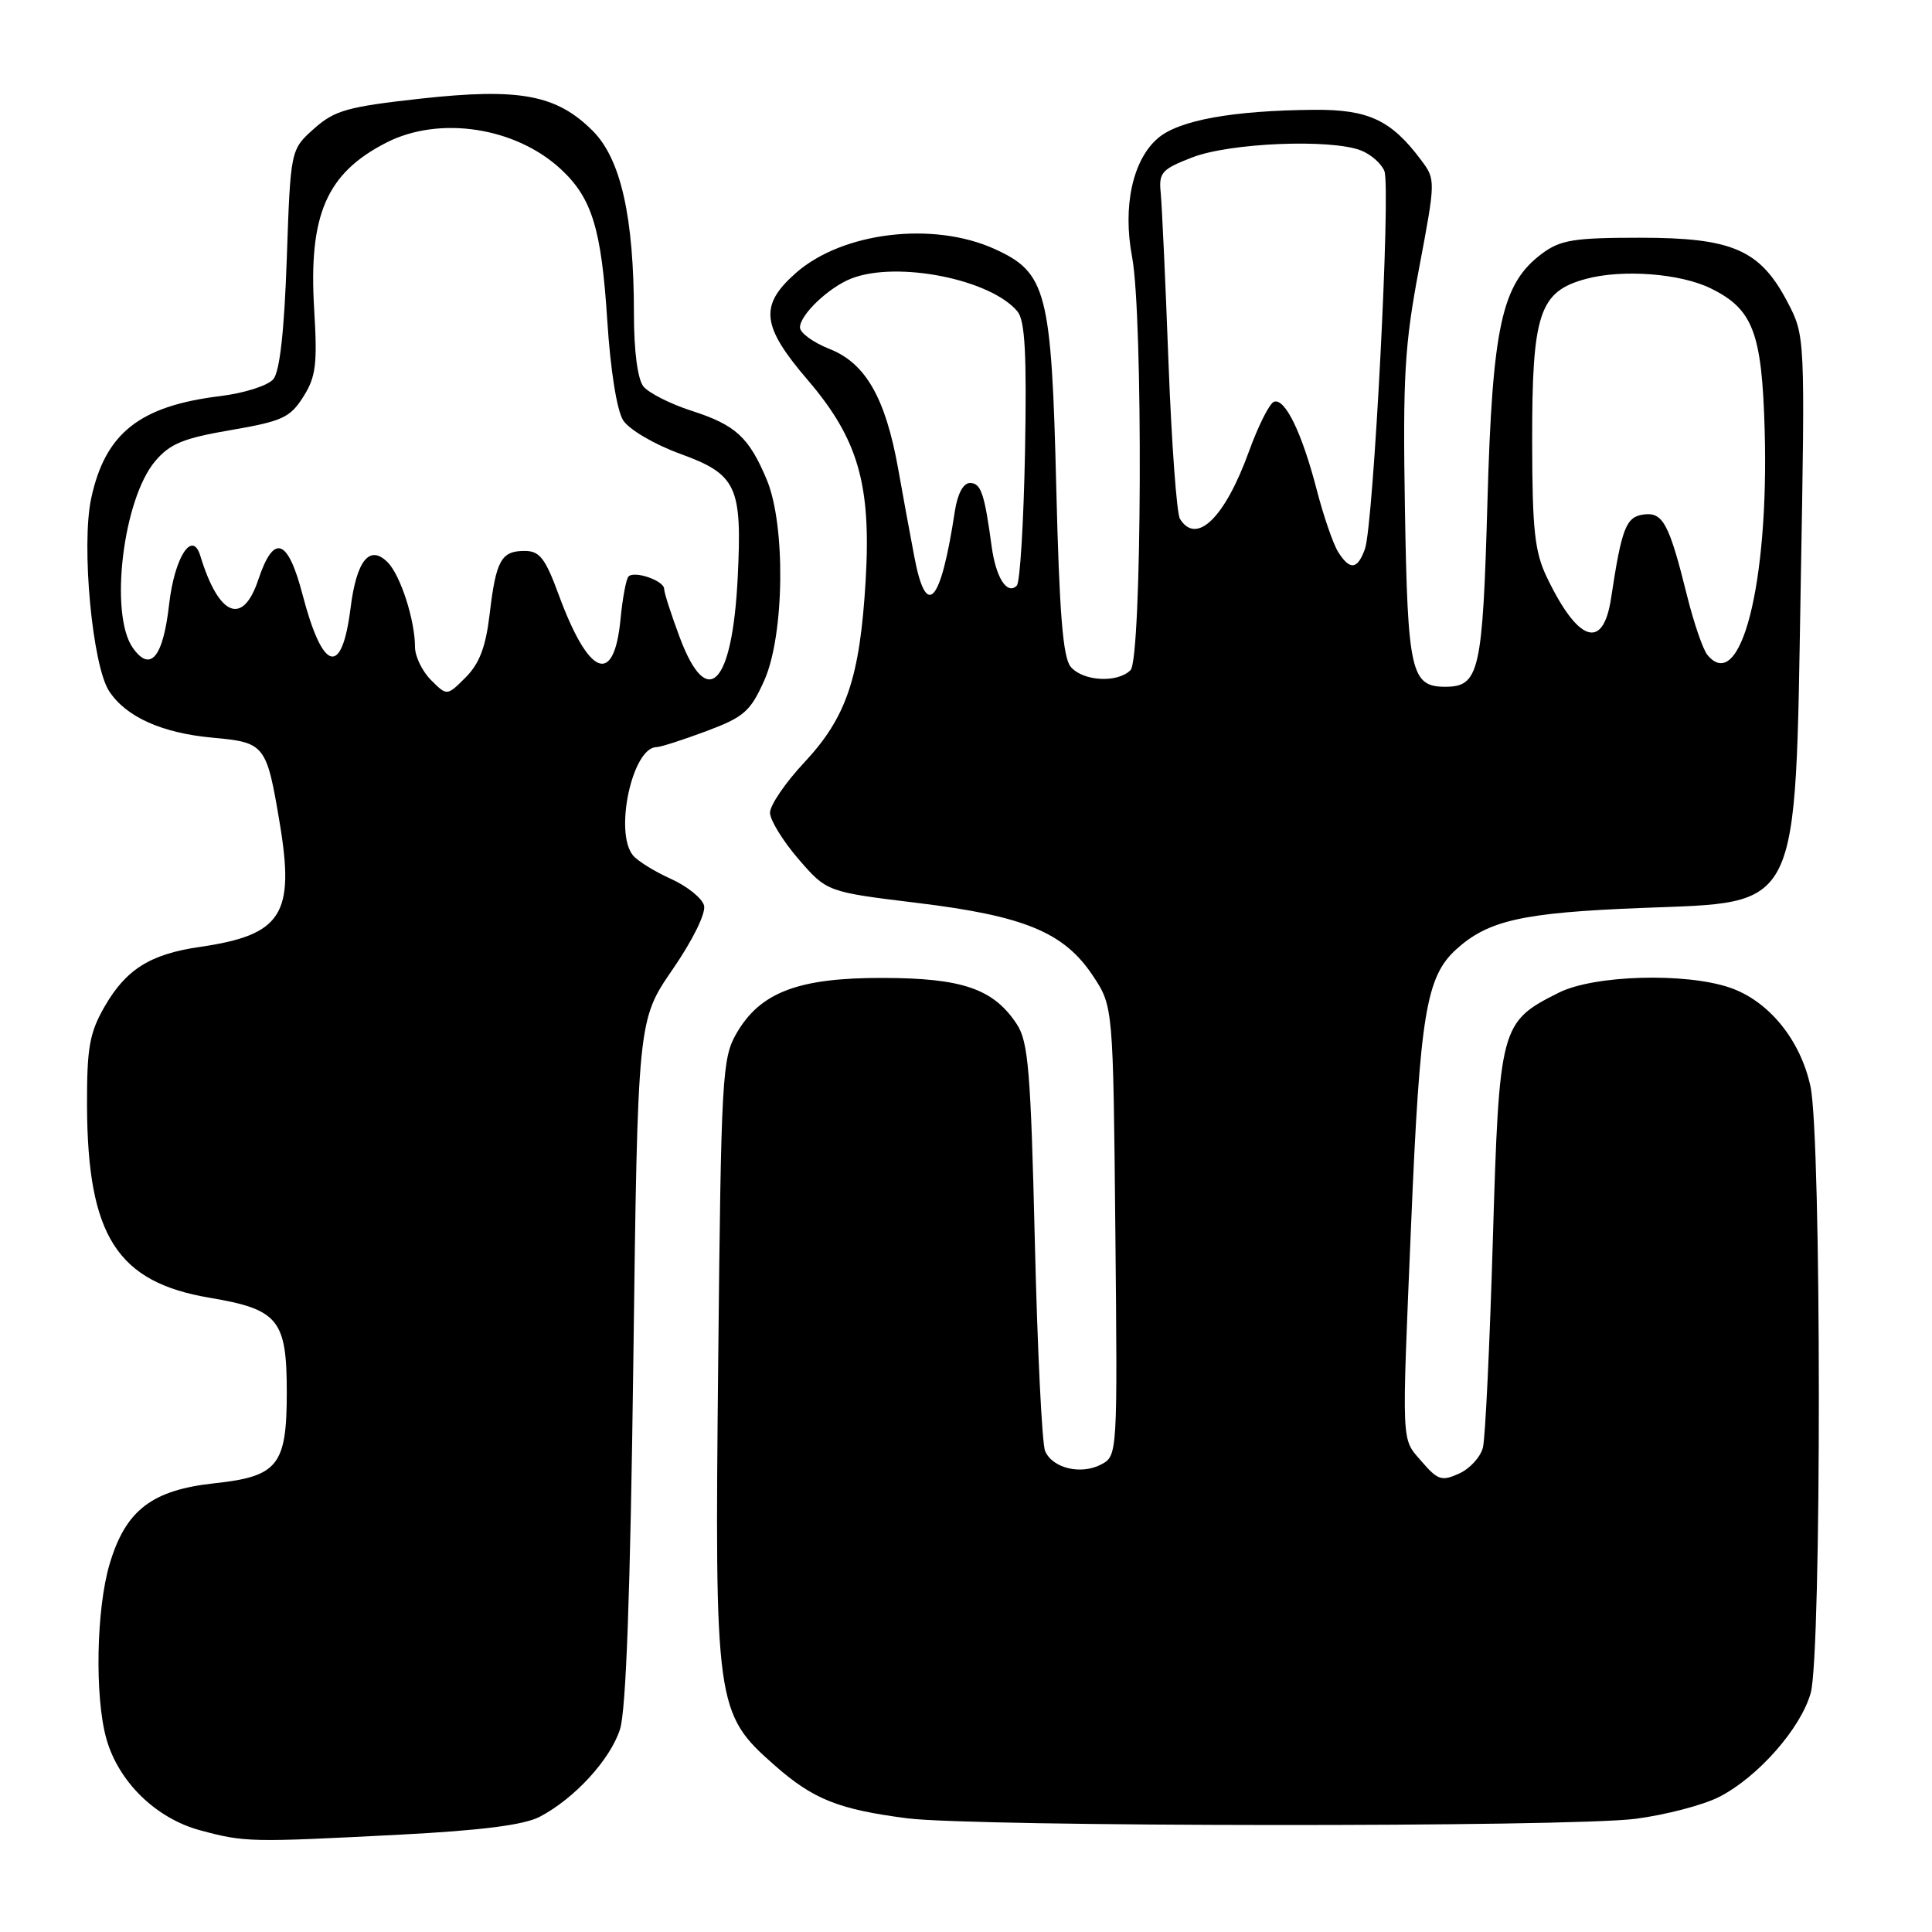 <?xml version="1.0" encoding="UTF-8" standalone="no"?>
<!DOCTYPE svg PUBLIC "-//W3C//DTD SVG 1.1//EN" "http://www.w3.org/Graphics/SVG/1.1/DTD/svg11.dtd" >
<svg xmlns="http://www.w3.org/2000/svg" xmlns:xlink="http://www.w3.org/1999/xlink" version="1.1" viewBox="0 0 256 256">
 <g >
 <path fill="currentColor"
d=" M 53.02 243.10 C 63.81 242.54 69.44 241.82 71.52 240.73 C 76.11 238.33 80.84 233.19 82.15 229.15 C 82.96 226.67 83.52 211.01 83.92 180.34 C 84.50 135.18 84.50 135.18 89.12 128.46 C 91.81 124.55 93.55 121.00 93.29 119.98 C 93.03 119.02 91.06 117.43 88.91 116.46 C 86.75 115.49 84.49 114.09 83.88 113.35 C 81.35 110.30 83.80 99.00 86.99 99.00 C 87.50 99.00 90.46 98.05 93.57 96.89 C 98.60 95.01 99.43 94.27 101.28 90.14 C 103.95 84.14 104.12 69.55 101.59 63.54 C 99.23 57.92 97.47 56.31 91.63 54.43 C 88.81 53.52 85.94 52.06 85.25 51.20 C 84.49 50.23 84.00 46.51 84.00 41.64 C 84.00 28.78 82.27 21.07 78.54 17.34 C 73.74 12.54 68.84 11.63 55.73 13.07 C 46.00 14.15 44.34 14.62 41.60 17.06 C 38.50 19.83 38.50 19.83 38.00 34.27 C 37.67 43.87 37.07 49.22 36.22 50.24 C 35.51 51.09 32.39 52.09 29.22 52.48 C 18.48 53.79 13.94 57.39 12.08 66.05 C 10.75 72.27 12.23 88.18 14.46 91.58 C 16.70 95.00 21.46 97.14 28.20 97.75 C 35.11 98.38 35.32 98.65 37.06 109.04 C 39.09 121.18 37.35 123.89 26.50 125.47 C 19.91 126.42 16.69 128.44 13.84 133.41 C 11.85 136.89 11.51 138.85 11.53 146.50 C 11.60 163.77 15.51 169.89 27.78 171.96 C 36.90 173.50 38.00 174.85 38.00 184.50 C 38.00 194.17 36.83 195.64 28.43 196.54 C 20.11 197.44 16.64 200.11 14.52 207.26 C 12.76 213.18 12.54 224.79 14.08 230.34 C 15.67 236.08 20.65 240.95 26.54 242.53 C 32.45 244.12 33.14 244.13 53.02 243.10 Z  M 216.73 241.00 C 220.71 240.48 225.69 239.18 227.80 238.10 C 232.93 235.48 238.62 229.02 239.93 224.32 C 241.38 219.08 241.36 150.78 239.90 143.97 C 238.57 137.78 234.36 132.62 229.20 130.86 C 223.29 128.85 211.21 129.20 206.56 131.53 C 198.79 135.42 198.66 135.92 197.81 164.28 C 197.40 178.15 196.81 190.53 196.50 191.78 C 196.20 193.04 194.78 194.60 193.35 195.25 C 191.04 196.30 190.52 196.14 188.38 193.66 C 185.65 190.48 185.72 192.14 186.99 162.00 C 188.15 134.39 188.97 129.43 192.94 125.81 C 197.19 121.95 201.72 120.93 217.50 120.31 C 238.77 119.47 237.84 121.37 238.61 77.24 C 239.19 44.50 239.19 44.50 236.85 40.02 C 233.22 33.09 229.56 31.50 217.33 31.50 C 208.55 31.50 206.77 31.79 204.33 33.60 C 198.98 37.59 197.75 43.17 197.09 66.60 C 196.46 89.03 196.01 91.00 191.50 91.00 C 186.97 91.00 186.52 89.04 186.16 67.46 C 185.87 49.84 186.11 45.71 188.04 35.52 C 190.23 23.91 190.24 23.79 188.31 21.22 C 184.36 15.92 181.34 14.50 174.17 14.55 C 163.30 14.64 156.19 15.93 153.41 18.33 C 150.08 21.20 148.74 27.37 150.01 34.06 C 151.48 41.83 151.31 87.29 149.80 88.80 C 148.06 90.54 143.47 90.27 141.87 88.35 C 140.84 87.11 140.37 81.22 139.96 64.60 C 139.33 38.61 138.68 36.12 131.79 32.99 C 123.65 29.30 111.64 30.74 105.47 36.16 C 100.59 40.45 100.88 43.18 107.00 50.32 C 113.72 58.17 115.46 64.19 114.70 76.97 C 113.94 89.78 112.17 95.04 106.58 101.02 C 104.06 103.71 102.01 106.72 102.03 107.71 C 102.05 108.69 103.75 111.45 105.81 113.84 C 109.57 118.18 109.57 118.18 121.53 119.64 C 135.77 121.37 141.00 123.54 144.82 129.30 C 147.50 133.35 147.50 133.35 147.79 163.12 C 148.08 192.63 148.07 192.89 145.95 194.03 C 143.26 195.47 139.45 194.56 138.48 192.26 C 138.07 191.29 137.46 178.78 137.12 164.45 C 136.58 141.96 136.26 138.04 134.74 135.72 C 131.66 131.03 127.54 129.60 117.00 129.58 C 105.79 129.55 100.72 131.47 97.57 136.96 C 95.69 140.21 95.55 142.72 95.17 180.08 C 94.69 226.09 94.82 227.03 102.66 233.93 C 107.75 238.41 111.09 239.75 120.17 240.93 C 129.05 242.08 207.97 242.14 216.73 241.00 Z  M 57.11 90.11 C 55.95 88.95 55.00 86.99 54.99 85.75 C 54.99 82.16 53.06 76.20 51.36 74.50 C 48.97 72.11 47.24 74.26 46.45 80.58 C 45.30 89.74 42.77 89.04 40.10 78.83 C 38.14 71.31 36.28 70.67 34.23 76.80 C 32.17 82.99 28.99 81.68 26.54 73.64 C 25.48 70.16 23.12 73.85 22.41 80.07 C 21.61 87.13 19.92 89.15 17.59 85.83 C 14.47 81.37 16.29 66.18 20.55 61.12 C 22.51 58.80 24.28 58.06 30.58 56.99 C 37.38 55.82 38.44 55.34 40.18 52.59 C 41.86 49.94 42.07 48.28 41.63 41.00 C 40.87 28.46 43.26 22.95 51.21 18.89 C 58.23 15.31 68.30 16.84 74.31 22.41 C 78.45 26.25 79.69 30.31 80.47 42.50 C 80.89 49.06 81.74 54.38 82.57 55.69 C 83.35 56.91 86.66 58.86 90.07 60.11 C 97.64 62.86 98.35 64.40 97.75 76.53 C 97.04 90.82 93.73 94.24 90.07 84.46 C 88.93 81.42 88.00 78.52 88.00 78.03 C 88.00 76.95 84.08 75.58 83.28 76.39 C 82.97 76.70 82.49 79.25 82.22 82.06 C 81.36 91.00 78.01 89.65 74.01 78.75 C 72.24 73.95 71.50 73.00 69.51 73.00 C 66.41 73.00 65.72 74.25 64.88 81.38 C 64.37 85.71 63.53 87.92 61.71 89.75 C 59.23 92.23 59.23 92.23 57.11 90.11 Z  M 226.24 86.78 C 225.66 86.08 224.45 82.58 223.56 79.00 C 221.16 69.32 220.34 67.81 217.74 68.18 C 215.45 68.51 214.88 69.98 213.47 79.30 C 212.42 86.21 209.11 85.12 204.97 76.50 C 203.36 73.16 203.04 70.23 203.02 58.72 C 202.99 41.50 203.94 38.63 210.17 36.95 C 215.00 35.65 222.66 36.23 226.68 38.21 C 232.29 40.96 233.47 44.06 233.83 57.04 C 234.40 77.34 230.63 92.10 226.24 86.78 Z  M 121.16 73.81 C 120.60 70.89 119.63 65.60 119.00 62.05 C 117.32 52.71 114.68 48.11 109.92 46.24 C 107.77 45.39 106.00 44.11 106.00 43.39 C 106.00 41.71 109.82 38.07 112.82 36.90 C 118.88 34.54 131.28 37.00 134.82 41.27 C 135.82 42.49 136.06 46.90 135.82 59.85 C 135.64 69.19 135.16 77.18 134.73 77.60 C 133.45 78.88 131.96 76.55 131.40 72.41 C 130.45 65.37 129.98 64.00 128.53 64.00 C 127.64 64.00 126.88 65.42 126.52 67.75 C 124.66 80.01 122.75 82.17 121.16 73.81 Z  M 177.29 73.10 C 176.64 72.05 175.37 68.36 174.47 64.89 C 172.52 57.36 170.28 52.74 168.82 53.23 C 168.23 53.42 166.73 56.40 165.48 59.85 C 162.31 68.61 158.53 72.29 156.35 68.75 C 155.92 68.07 155.24 58.73 154.83 48.00 C 154.43 37.28 153.96 27.17 153.80 25.54 C 153.53 22.87 153.93 22.42 158.00 20.85 C 162.96 18.93 176.24 18.38 180.30 19.92 C 181.63 20.43 183.05 21.67 183.44 22.67 C 184.31 24.89 182.00 69.58 180.86 72.75 C 179.87 75.50 178.85 75.60 177.29 73.10 Z "/>
</g>
</svg>